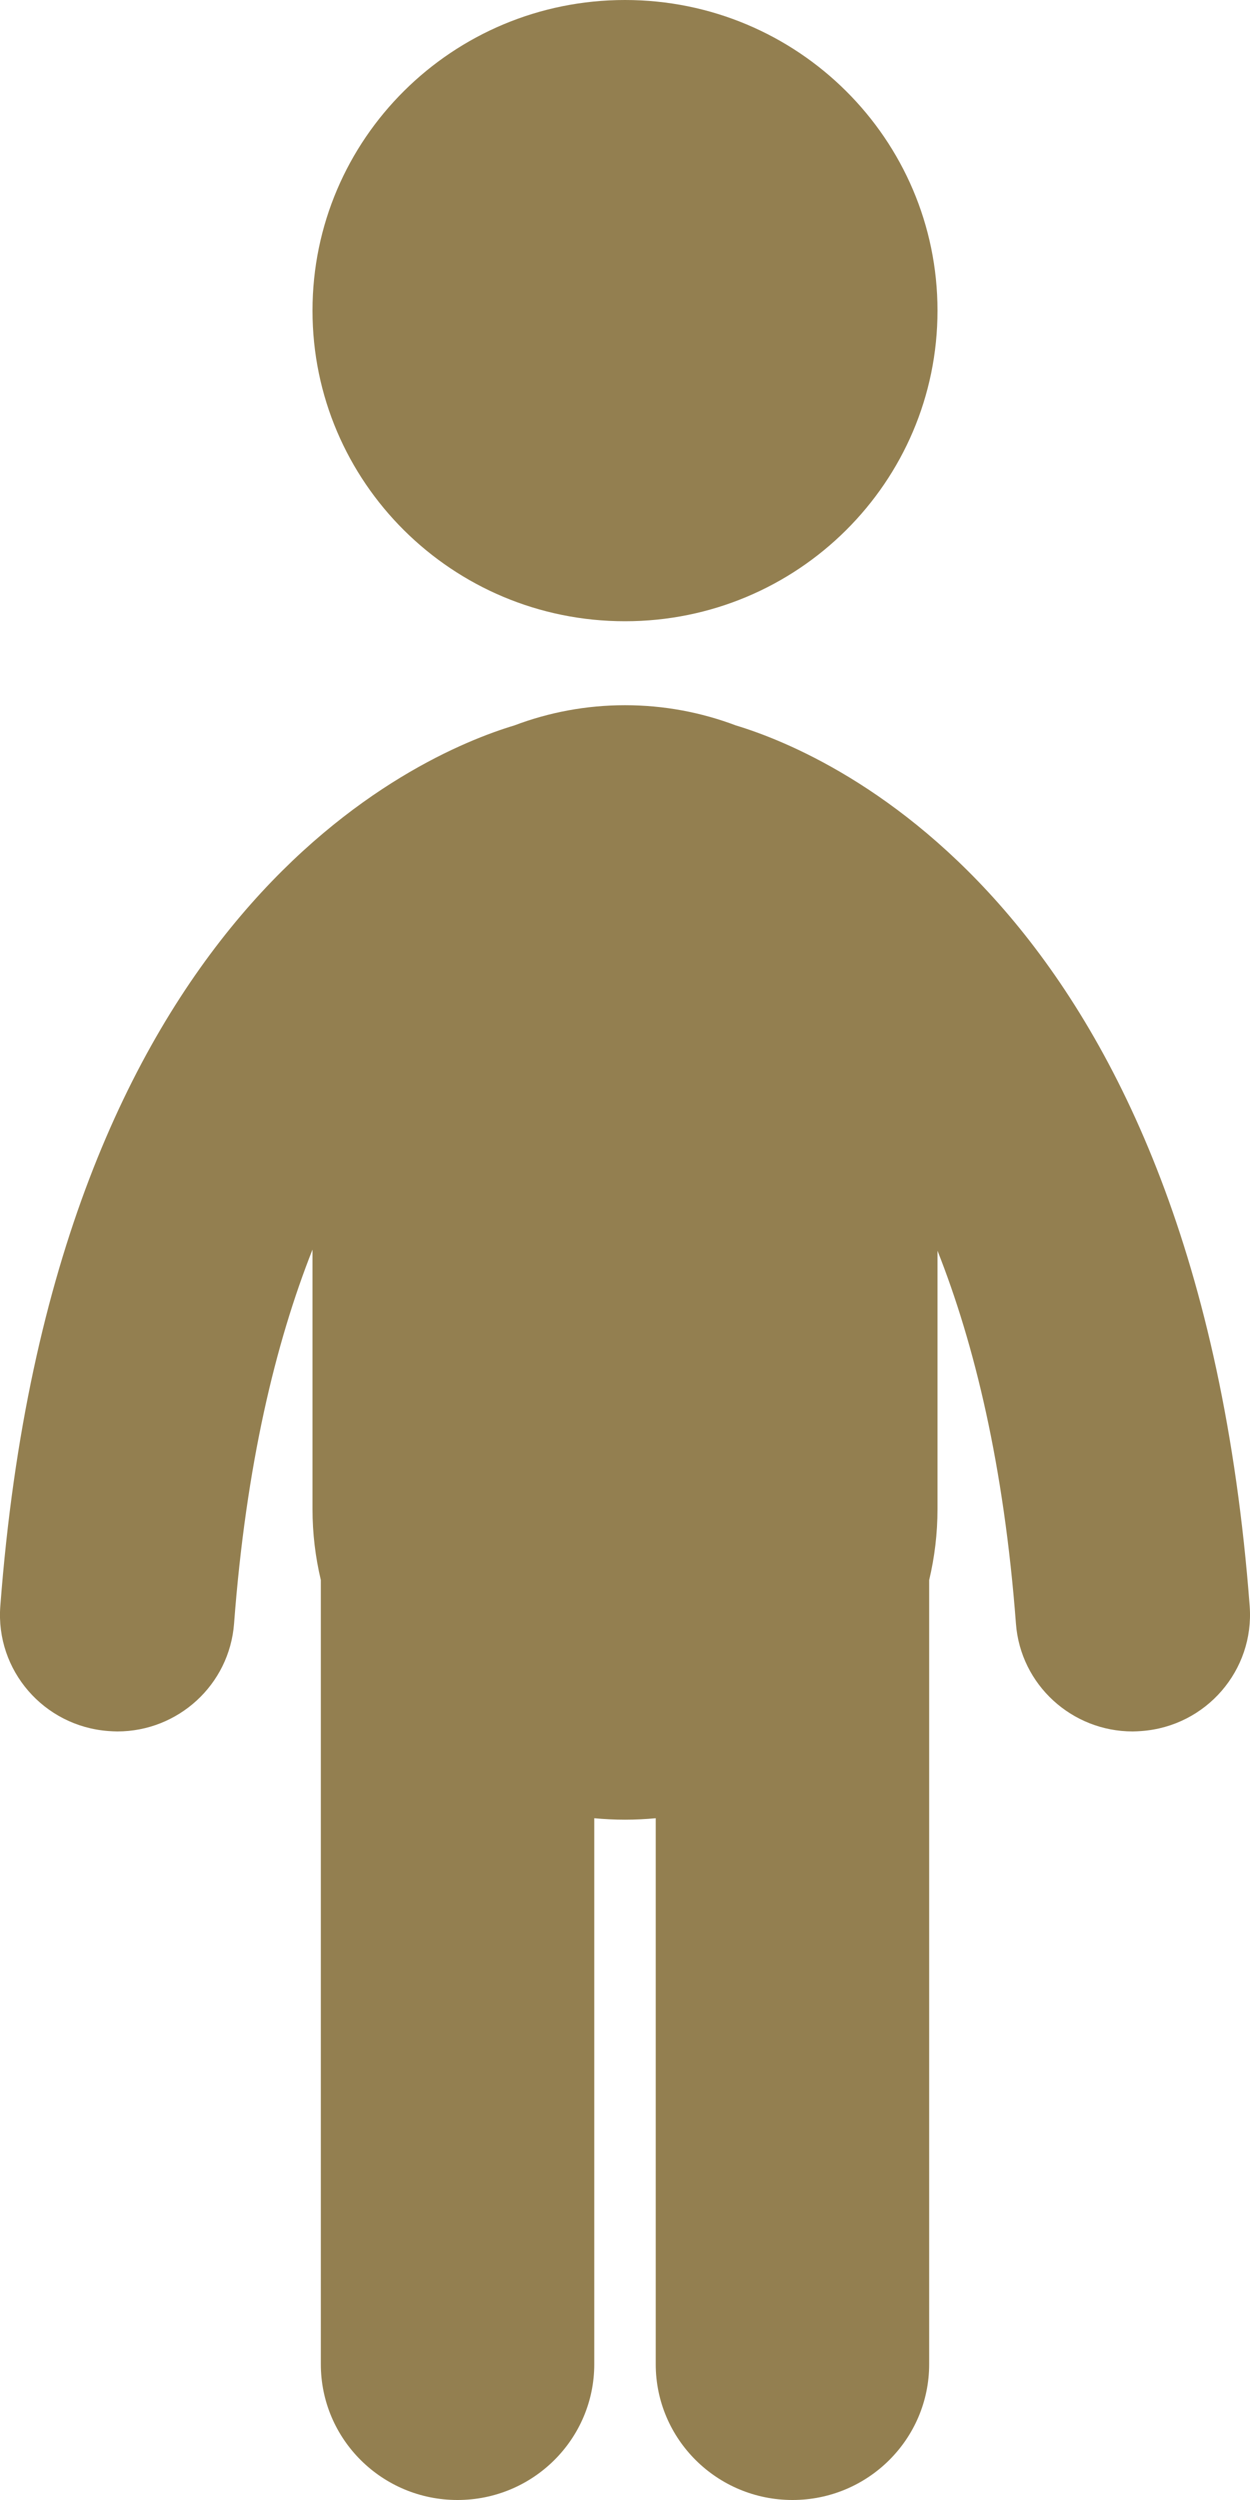 <svg width="12" height="24" viewBox="0 0 12 24" fill="none" xmlns="http://www.w3.org/2000/svg">
<path d="M6 5.964C7.657 5.964 9 4.629 9 2.982C9 1.335 7.657 0 6 0C4.343 0 3 1.335 3 2.982C3 4.629 4.343 5.964 6 5.964Z" fill="#937F50"/>
<path d="M11.997 15.419C11.491 8.74 7.994 7.245 7.064 6.964C6.733 6.839 6.375 6.77 6 6.77C5.626 6.77 5.268 6.839 4.938 6.964C4.008 7.244 0.509 8.737 0.003 15.419C-0.044 16.035 0.421 16.572 1.04 16.618C1.069 16.62 1.098 16.622 1.126 16.622C1.709 16.622 2.202 16.175 2.247 15.587C2.362 14.064 2.645 12.893 3 11.996V14.487C3 14.722 3.028 14.949 3.08 15.168V22.696C3.08 23.416 3.667 24 4.392 24C5.117 24 5.705 23.416 5.705 22.696V17.455C5.802 17.464 5.9 17.469 6 17.469C6.1 17.469 6.198 17.464 6.295 17.455V22.696C6.295 23.416 6.883 24 7.608 24C8.332 24 8.92 23.416 8.92 22.696V15.169C8.972 14.95 9 14.722 9 14.487V12.007C9.355 12.904 9.638 14.07 9.753 15.587C9.797 16.175 10.291 16.622 10.874 16.622C10.902 16.622 10.93 16.62 10.959 16.618C11.579 16.572 12.043 16.035 11.997 15.419Z" fill="#937F50"/>
</svg>
